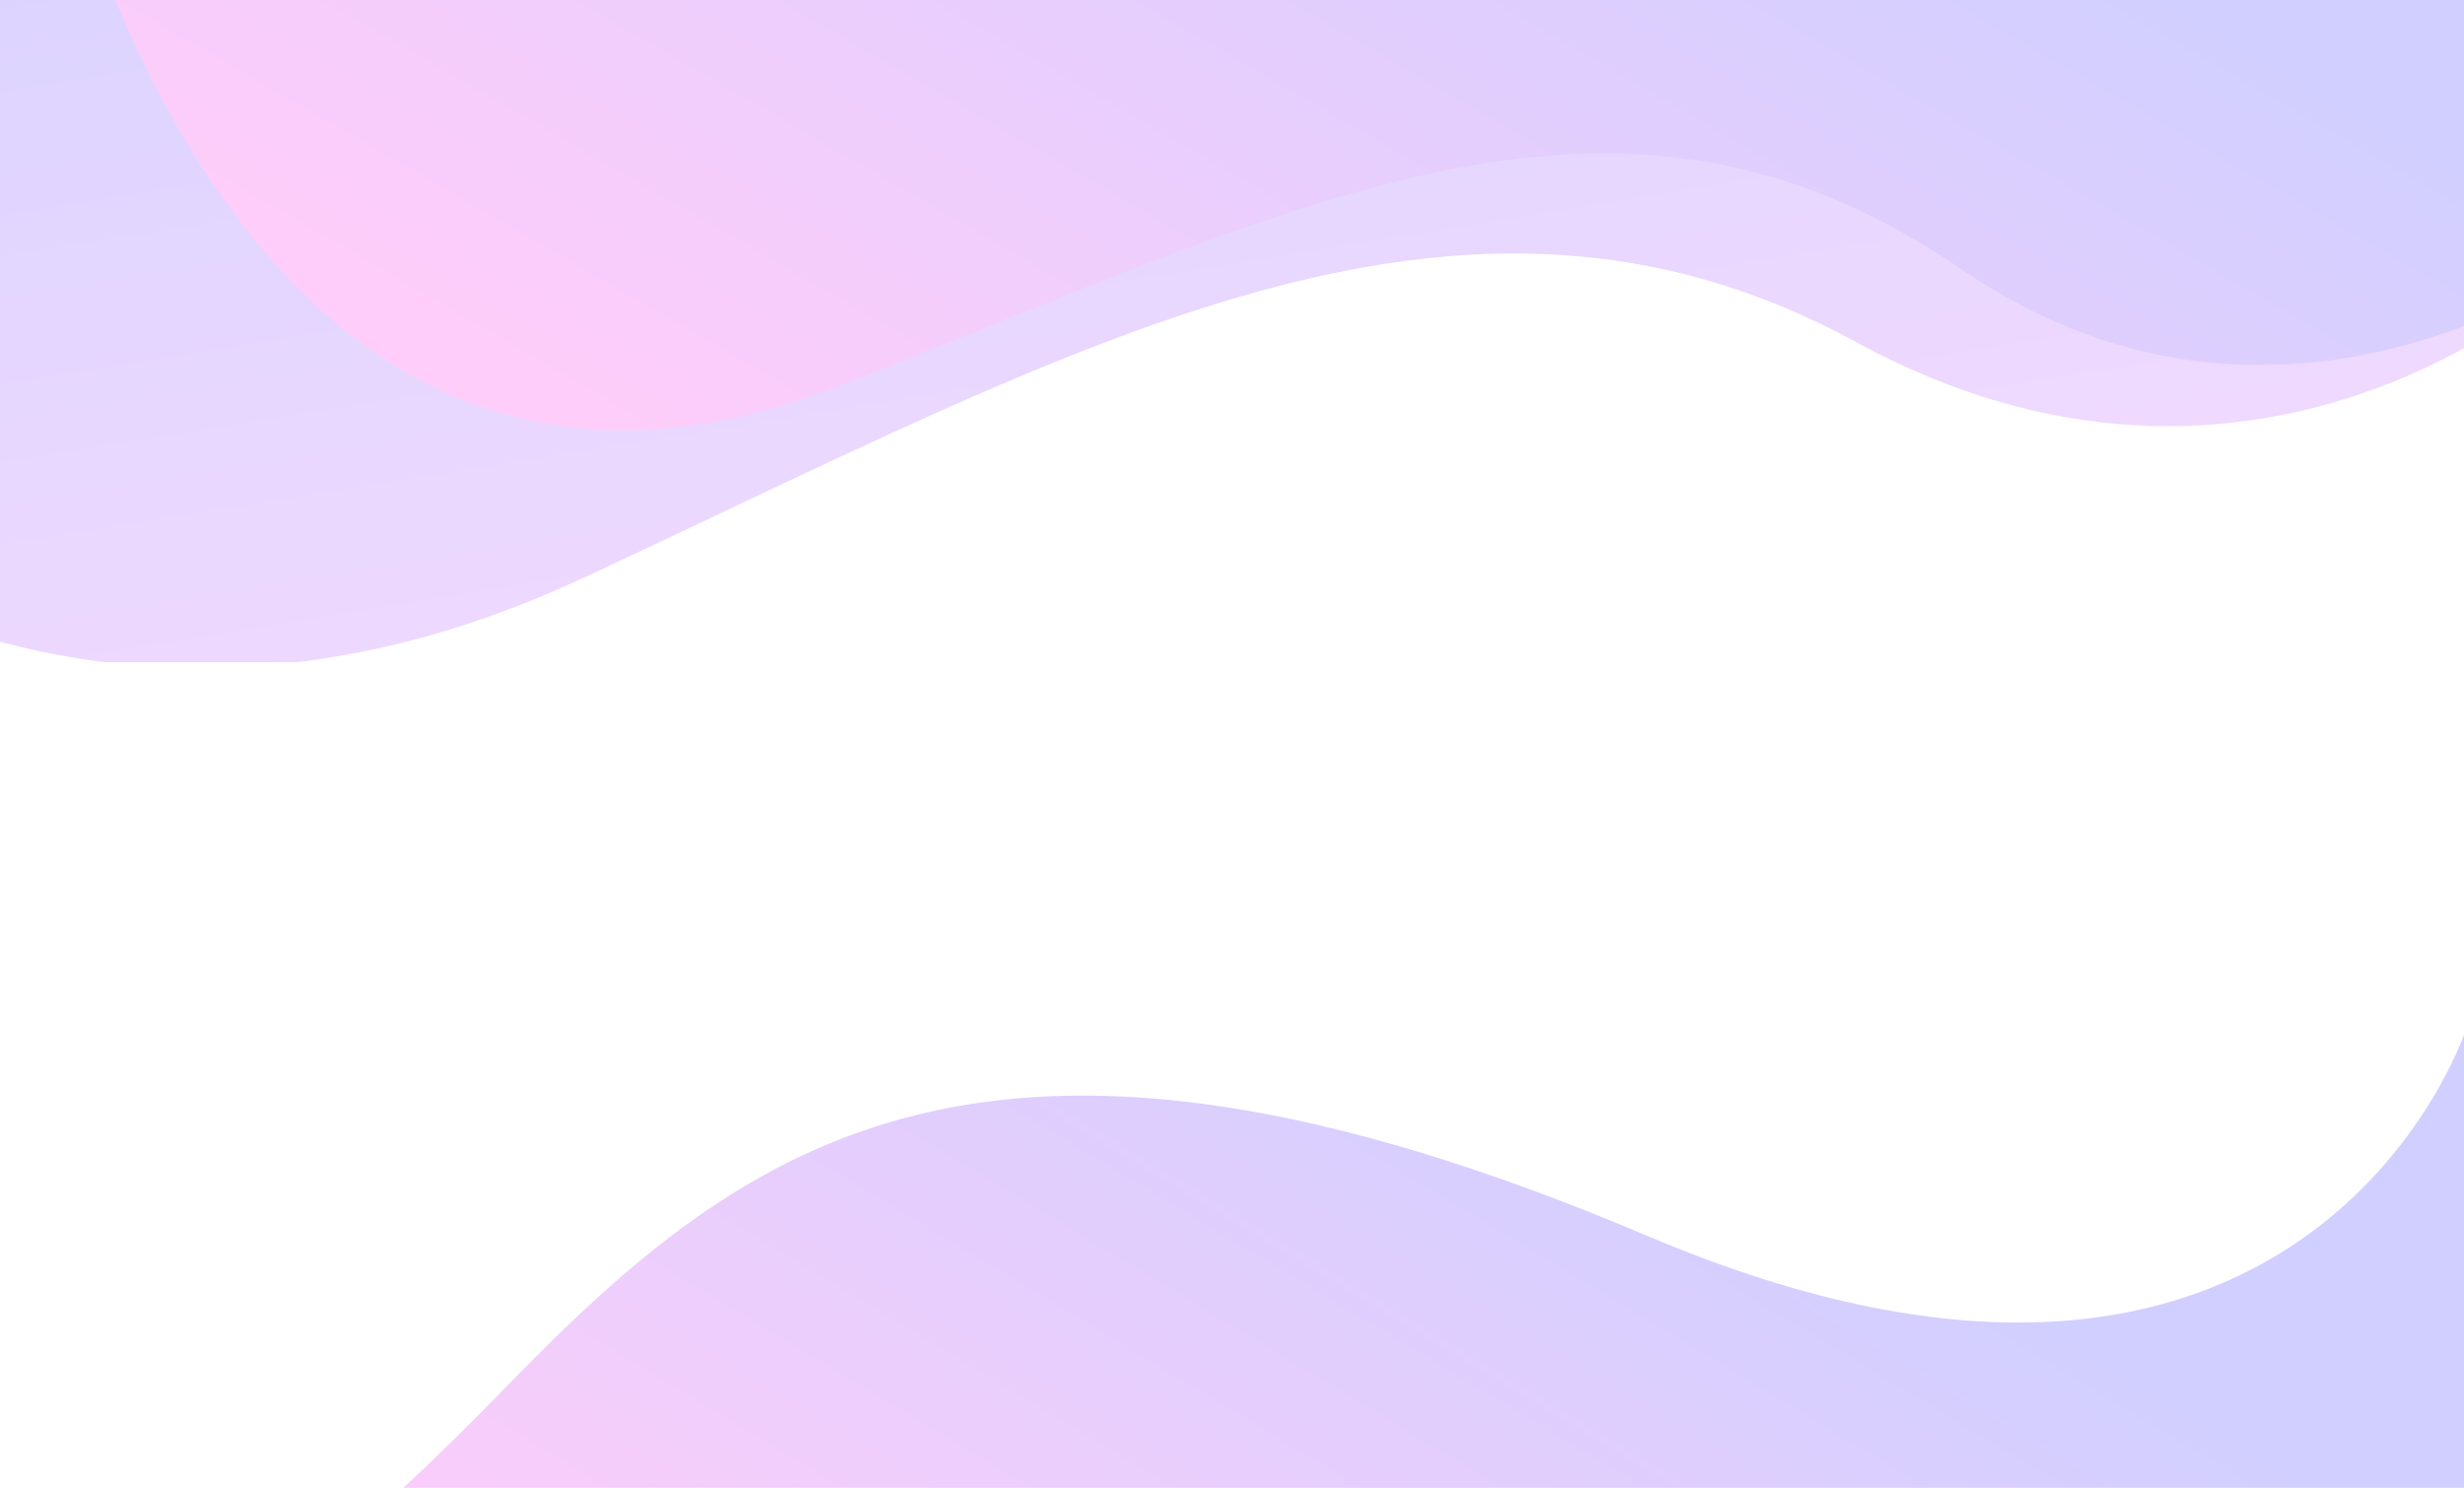 <svg width="1477" height="892" viewBox="0 0 1477 892" fill="none" xmlns="http://www.w3.org/2000/svg">
<g clip-path="url(#clip0)">
<path d="M1477.49 619C1477.49 619 1381.21 908 987.344 740.92C593.477 573.84 447.603 683.32 304.641 830.2C182.676 955.52 148.069 967.48 23.591 1034.68H1477.49V619Z" fill="url(#paint0_linear)"/>
</g>
<g clip-path="url(#clip1)">
<g filter="url(#filter0_d)">
<path d="M-149.751 307.63C-149.751 307.63 50.577 481.39 348.192 343.15C645.808 204.91 873.348 70.51 1112.56 201.07C1351.77 331.63 1531.71 167.47 1531.71 167.47V-19.25H-149.751V307.63Z" fill="url(#paint1_linear)"/>
</g>
<g filter="url(#filter1_d)">
<path d="M502.488 227.48C780.964 118.95 968.225 14.99 1175.34 157.19C1376.66 295.43 1569.12 141.63 1569.12 141.63L1585.27 -43.92L16.411 -177C16.411 -177 110.631 380.2 502.488 227.48Z" fill="url(#paint2_linear)"/>
</g>
</g>
<defs>
<filter id="filter0_d" x="-161.751" y="-27.25" width="1705.46" height="439.814" filterUnits="userSpaceOnUse" color-interpolation-filters="sRGB">
<feFlood flood-opacity="0" result="BackgroundImageFix"/>
<feColorMatrix in="SourceAlpha" type="matrix" values="0 0 0 0 0 0 0 0 0 0 0 0 0 0 0 0 0 0 127 0"/>
<feOffset dy="4"/>
<feGaussianBlur stdDeviation="6"/>
<feColorMatrix type="matrix" values="0 0 0 0 0 0 0 0 0 0 0 0 0 0 0 0 0 0 0.1 0"/>
<feBlend mode="normal" in2="BackgroundImageFix" result="effect1_dropShadow"/>
<feBlend mode="normal" in="SourceGraphic" in2="effect1_dropShadow" result="shape"/>
</filter>
<filter id="filter1_d" x="4.411" y="-185" width="1592.86" height="454.981" filterUnits="userSpaceOnUse" color-interpolation-filters="sRGB">
<feFlood flood-opacity="0" result="BackgroundImageFix"/>
<feColorMatrix in="SourceAlpha" type="matrix" values="0 0 0 0 0 0 0 0 0 0 0 0 0 0 0 0 0 0 127 0"/>
<feOffset dy="4"/>
<feGaussianBlur stdDeviation="6"/>
<feColorMatrix type="matrix" values="0 0 0 0 0 0 0 0 0 0 0 0 0 0 0 0 0 0 0.1 0"/>
<feBlend mode="normal" in2="BackgroundImageFix" result="effect1_dropShadow"/>
<feBlend mode="normal" in="SourceGraphic" in2="effect1_dropShadow" result="shape"/>
</filter>
<linearGradient id="paint0_linear" x1="750.751" y1="505.189" x2="406.435" y2="1078.65" gradientUnits="userSpaceOnUse">
<stop stop-color="#D1CFFF"/>
<stop offset="1" stop-color="#FFCDFA"/>
<stop offset="1" stop-color="#FFCDFA"/>
</linearGradient>
<linearGradient id="paint1_linear" x1="289.759" y1="-255" x2="457.155" y2="779.983" gradientUnits="userSpaceOnUse">
<stop stop-color="#D4D2FF"/>
<stop offset="1" stop-color="#FFDDFF"/>
</linearGradient>
<linearGradient id="paint2_linear" x1="801.067" y1="-295" x2="450.934" y2="311.922" gradientUnits="userSpaceOnUse">
<stop stop-color="#D1CFFF"/>
<stop offset="0.479" stop-color="#E7CEFD"/>
<stop offset="1" stop-color="#FFCDFA"/>
</linearGradient>
<clipPath id="clip0">
<rect width="1477" height="302" fill="white" transform="translate(0 590)"/>
</clipPath>
<clipPath id="clip1">
<rect width="1477" height="397" fill="white"/>
</clipPath>
</defs>
</svg>
